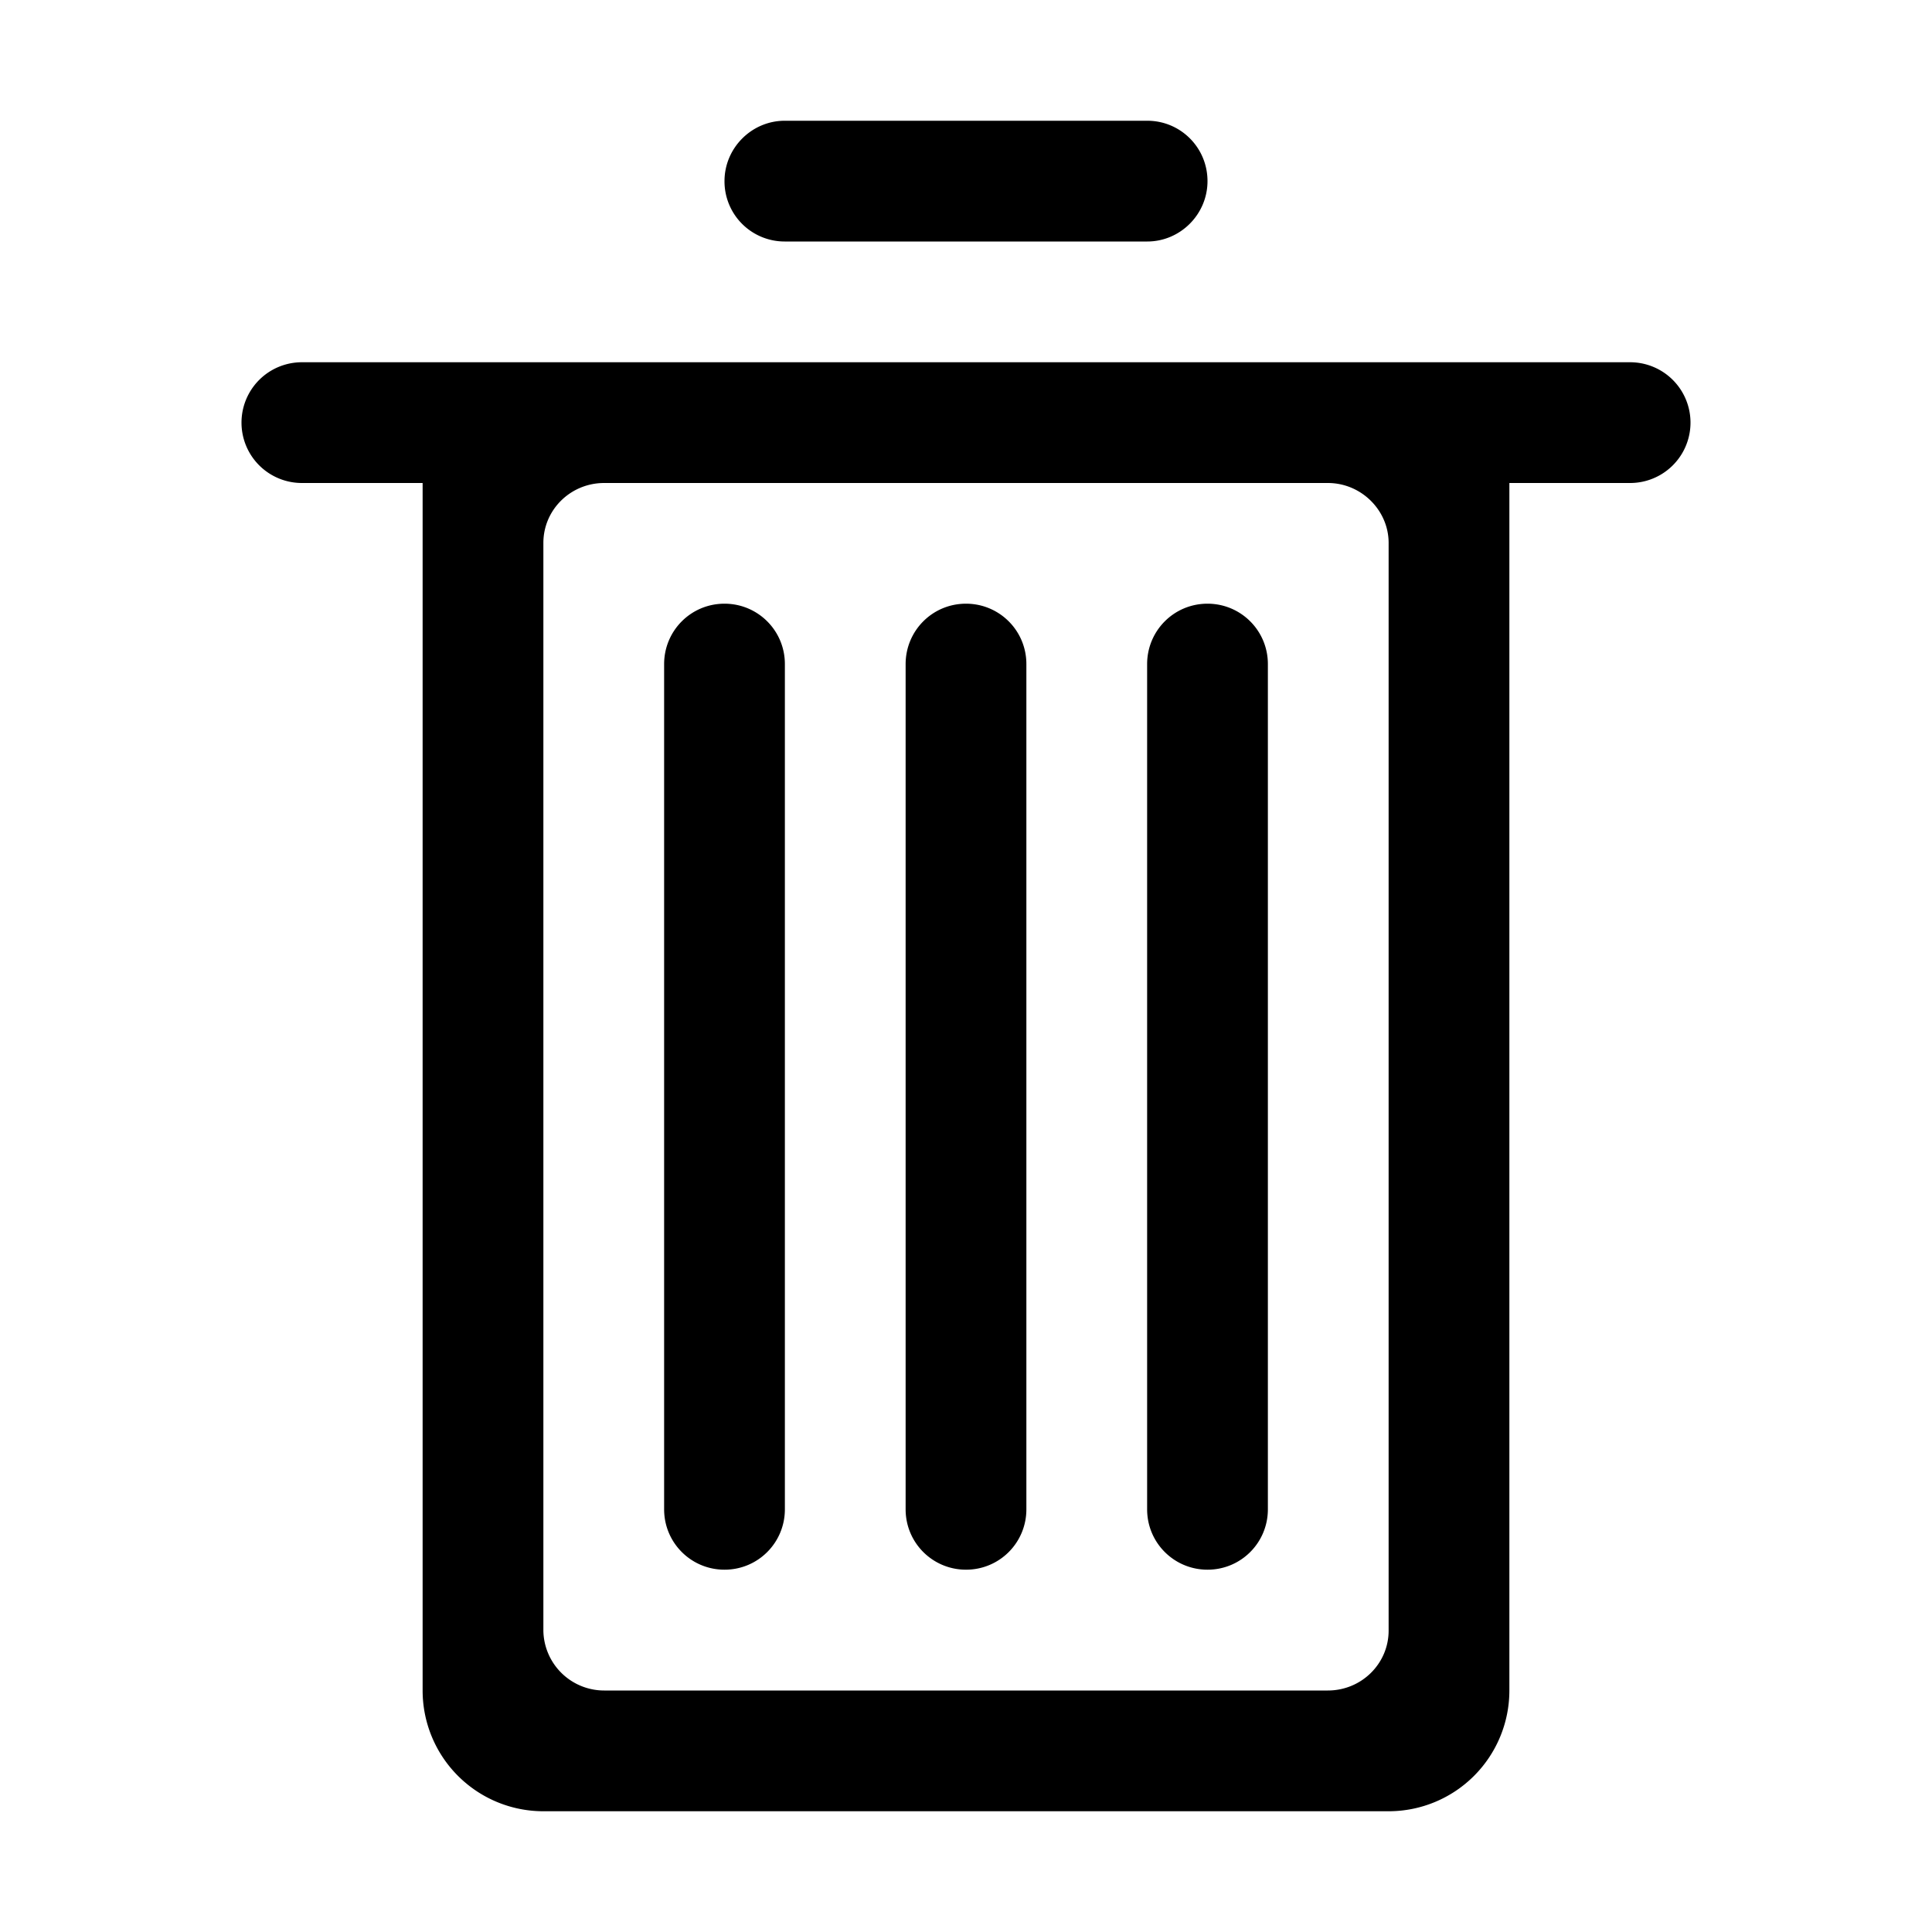 <svg fill="currentColor" preserveAspectRatio="xMidYMid meet" width="16" height="16" viewBox="0 0 1024 1024" node="[object Object]" data-spm-anchor-id="lowcode-engine.7bdecc5.0.i5.594f4b2cYGAa1r"><path d="M224 256v639.84A64 64 0 0 0 287.84 960h448.32A64 64 0 0 0 800 895.84V256h64a32 32 0 1 0 0-64H160a32 32 0 1 0 0 64h64zM384 96c0-17.664 14.496-32 31.904-32h192.192C625.696 64 640 78.208 640 96c0 17.664-14.496 32-31.904 32H415.904A31.872 31.872 0 0 1 384 96z m-96 191.744C288 270.208 302.4 256 320.224 256h383.552C721.6 256 736 270.56 736 287.744v576.512C736 881.792 721.6 896 703.776 896H320.224A32.224 32.224 0 0 1 288 864.256V287.744zM352 352c0-17.696 14.208-32.032 32-32.032 17.664 0 32 14.24 32 32v448c0 17.664-14.208 32-32 32-17.664 0-32-14.24-32-32V352z m128 0c0-17.696 14.208-32.032 32-32.032 17.664 0 32 14.24 32 32v448c0 17.664-14.208 32-32 32-17.664 0-32-14.24-32-32V352z m128 0c0-17.696 14.208-32.032 32-32.032 17.664 0 32 14.24 32 32v448c0 17.664-14.208 32-32 32-17.664 0-32-14.24-32-32V352z"></path></svg>